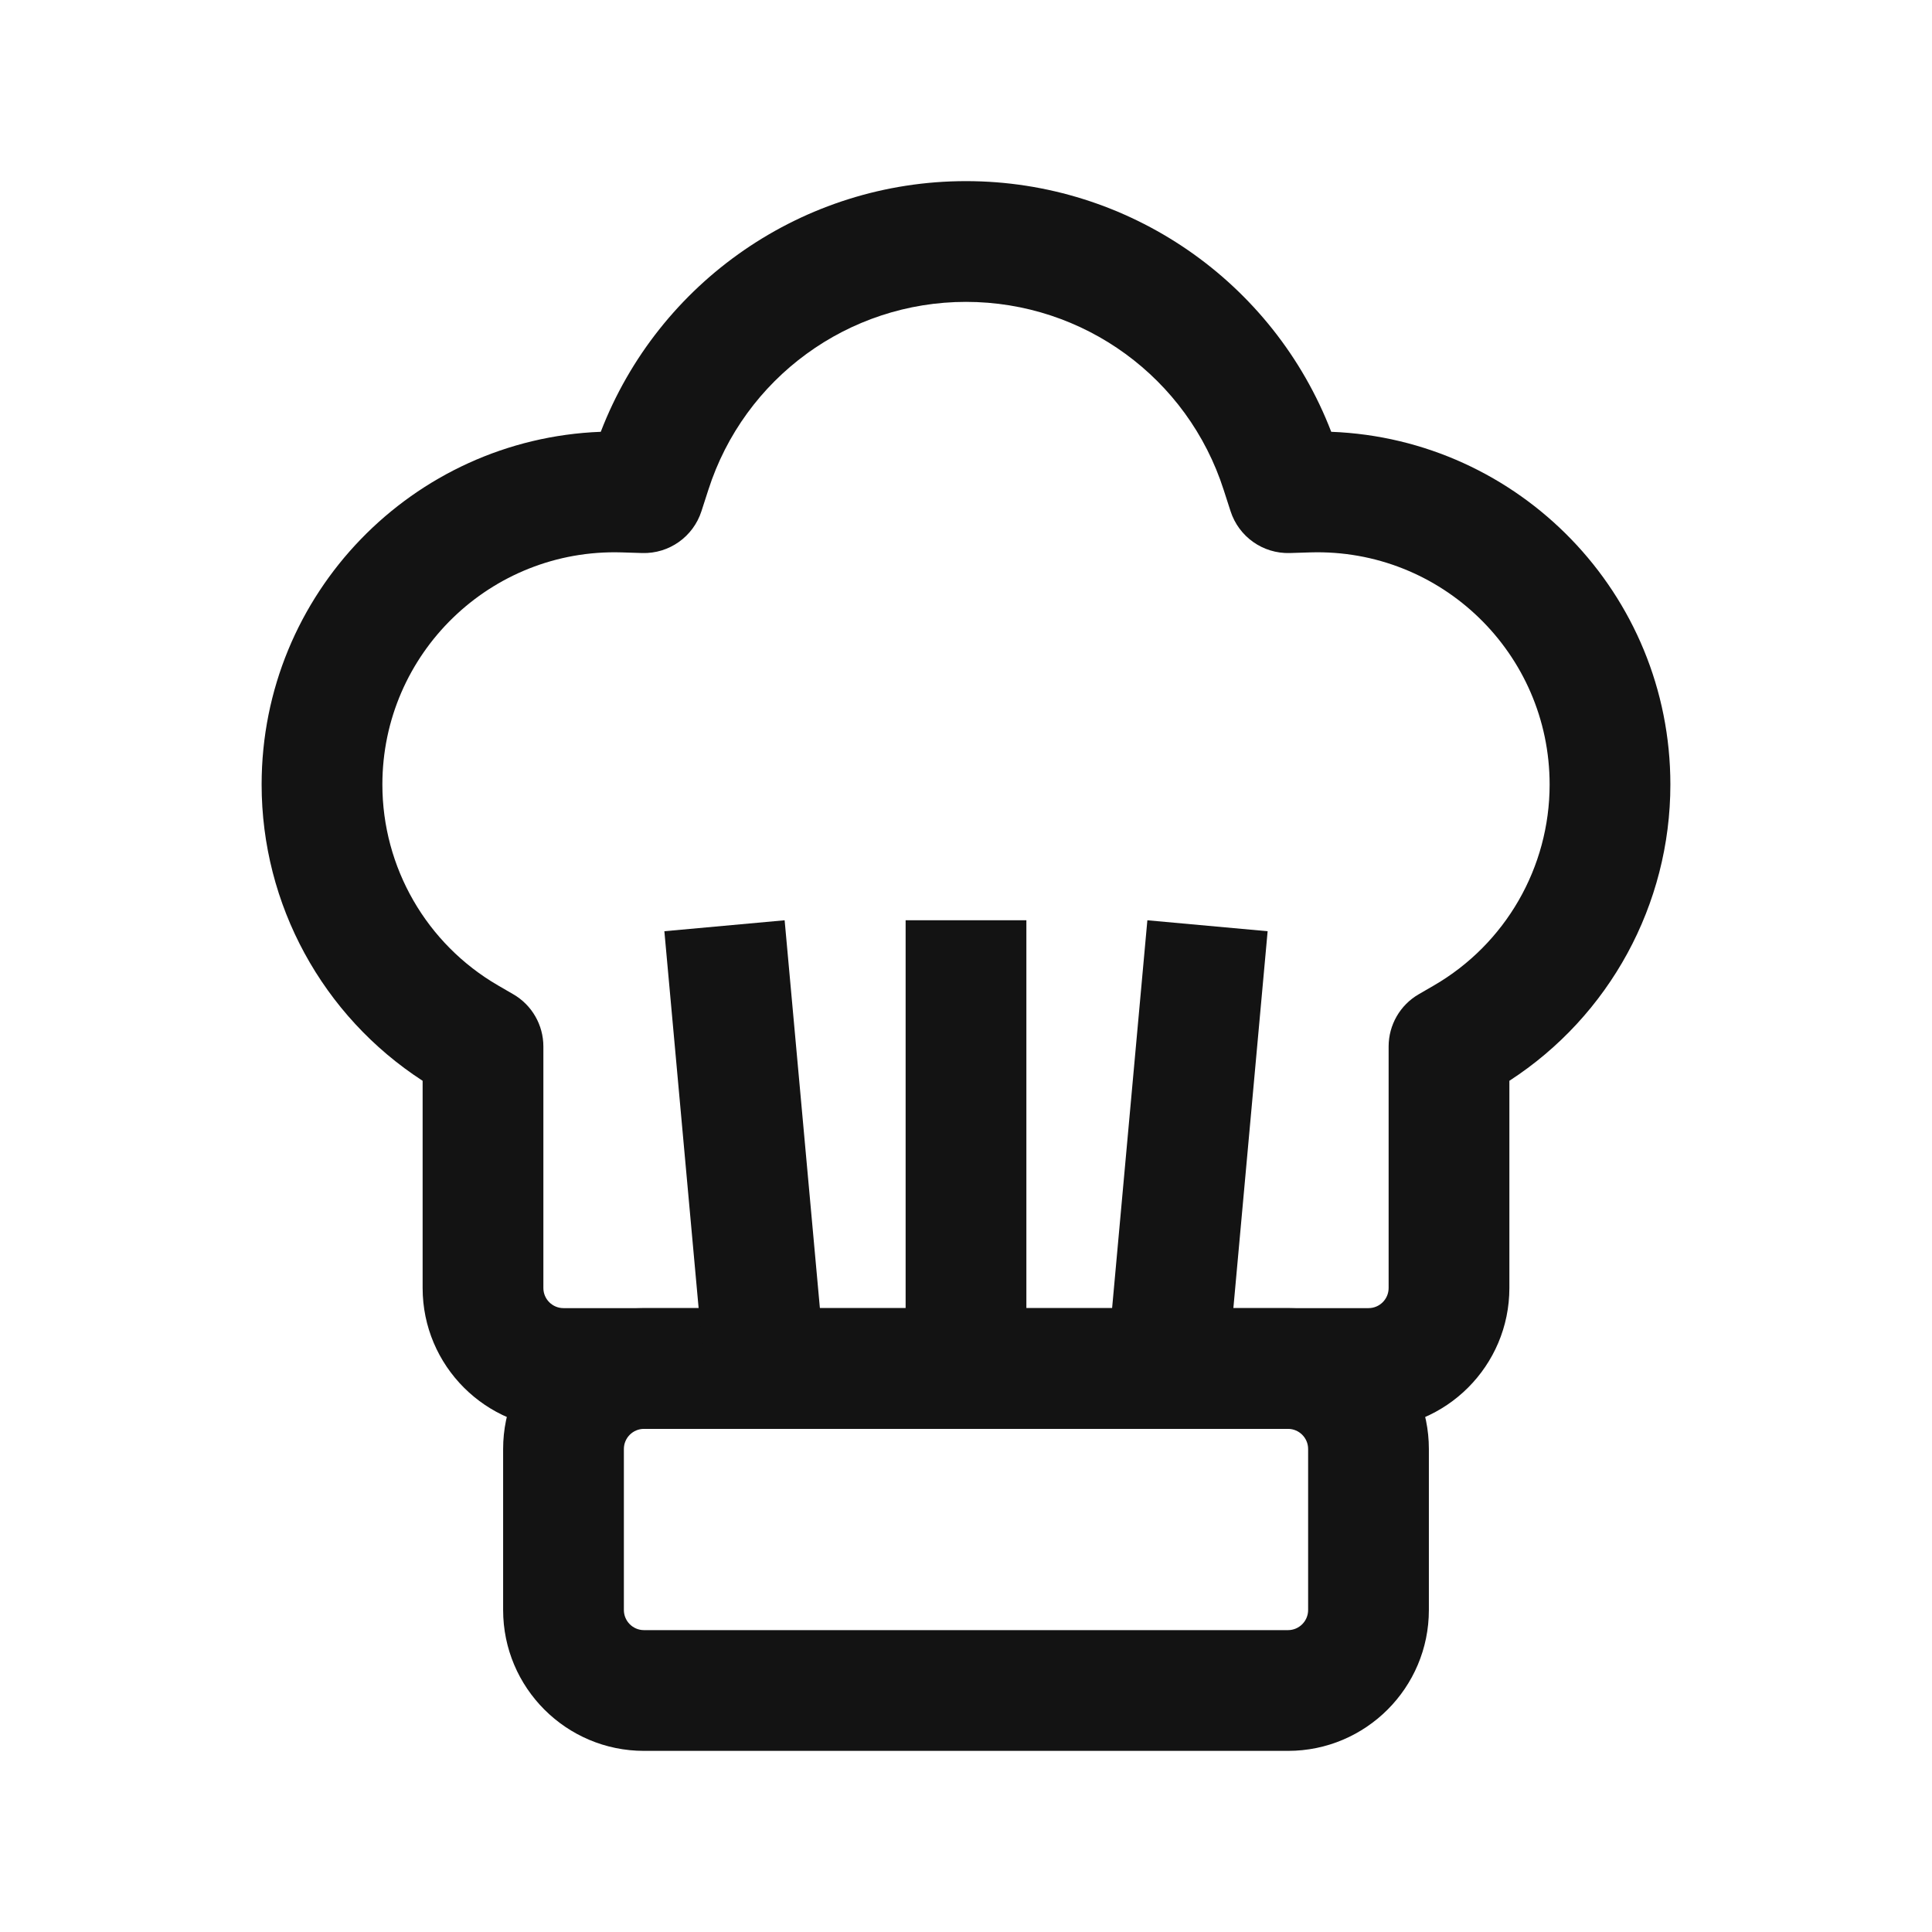 <svg width="24" height="24" viewBox="0 0 24 24" fill="none" xmlns="http://www.w3.org/2000/svg">
<path fill-rule="evenodd" clip-rule="evenodd" d="M8 17.75C7.862 17.75 7.75 17.862 7.75 18V20C7.75 20.138 7.862 20.25 8 20.25H16C16.138 20.25 16.25 20.138 16.25 20V18C16.25 17.862 16.138 17.75 16 17.75H8ZM6.25 18C6.25 17.034 7.034 16.25 8 16.25H16C16.966 16.25 17.75 17.034 17.75 18V20C17.75 20.966 16.966 21.75 16 21.75H8C7.034 21.75 6.25 20.966 6.25 20V18Z" fill="#131313"/>
<path fill-rule="evenodd" clip-rule="evenodd" d="M12 3.75C10.539 3.75 9.245 4.694 8.799 6.086L8.714 6.349C8.612 6.667 8.312 6.88 7.978 6.87L7.722 6.862C6.095 6.813 4.75 8.119 4.75 9.746C4.75 10.775 5.298 11.726 6.188 12.242L6.376 12.351C6.608 12.485 6.75 12.733 6.75 13V16C6.75 16.138 6.862 16.25 7 16.25H17C17.138 16.25 17.25 16.138 17.25 16V13C17.25 12.733 17.392 12.485 17.624 12.351L17.812 12.242C18.702 11.726 19.25 10.775 19.25 9.746C19.25 8.119 17.905 6.813 16.278 6.862L16.023 6.87C15.688 6.88 15.388 6.667 15.286 6.349L15.201 6.086C14.755 4.694 13.461 3.75 12 3.75ZM7.463 5.364C8.182 3.497 9.98 2.25 12 2.25C14.02 2.25 15.818 3.497 16.537 5.364C18.871 5.453 20.75 7.375 20.75 9.746C20.75 11.237 19.993 12.62 18.75 13.426V16C18.75 16.966 17.966 17.75 17 17.75H7C6.034 17.75 5.25 16.966 5.25 16V13.426C4.007 12.62 3.25 11.237 3.25 9.746C3.25 7.375 5.129 5.453 7.463 5.364Z" fill="#131313"/>
<path fill-rule="evenodd" clip-rule="evenodd" d="M8.753 17.068L8.253 11.568L9.747 11.432L10.247 16.932L8.753 17.068ZM13.753 16.932L14.253 11.432L15.747 11.568L15.247 17.068L13.753 16.932ZM11.25 17V11.432H12.75V17H11.25Z" fill="#131313"/>
</svg>
